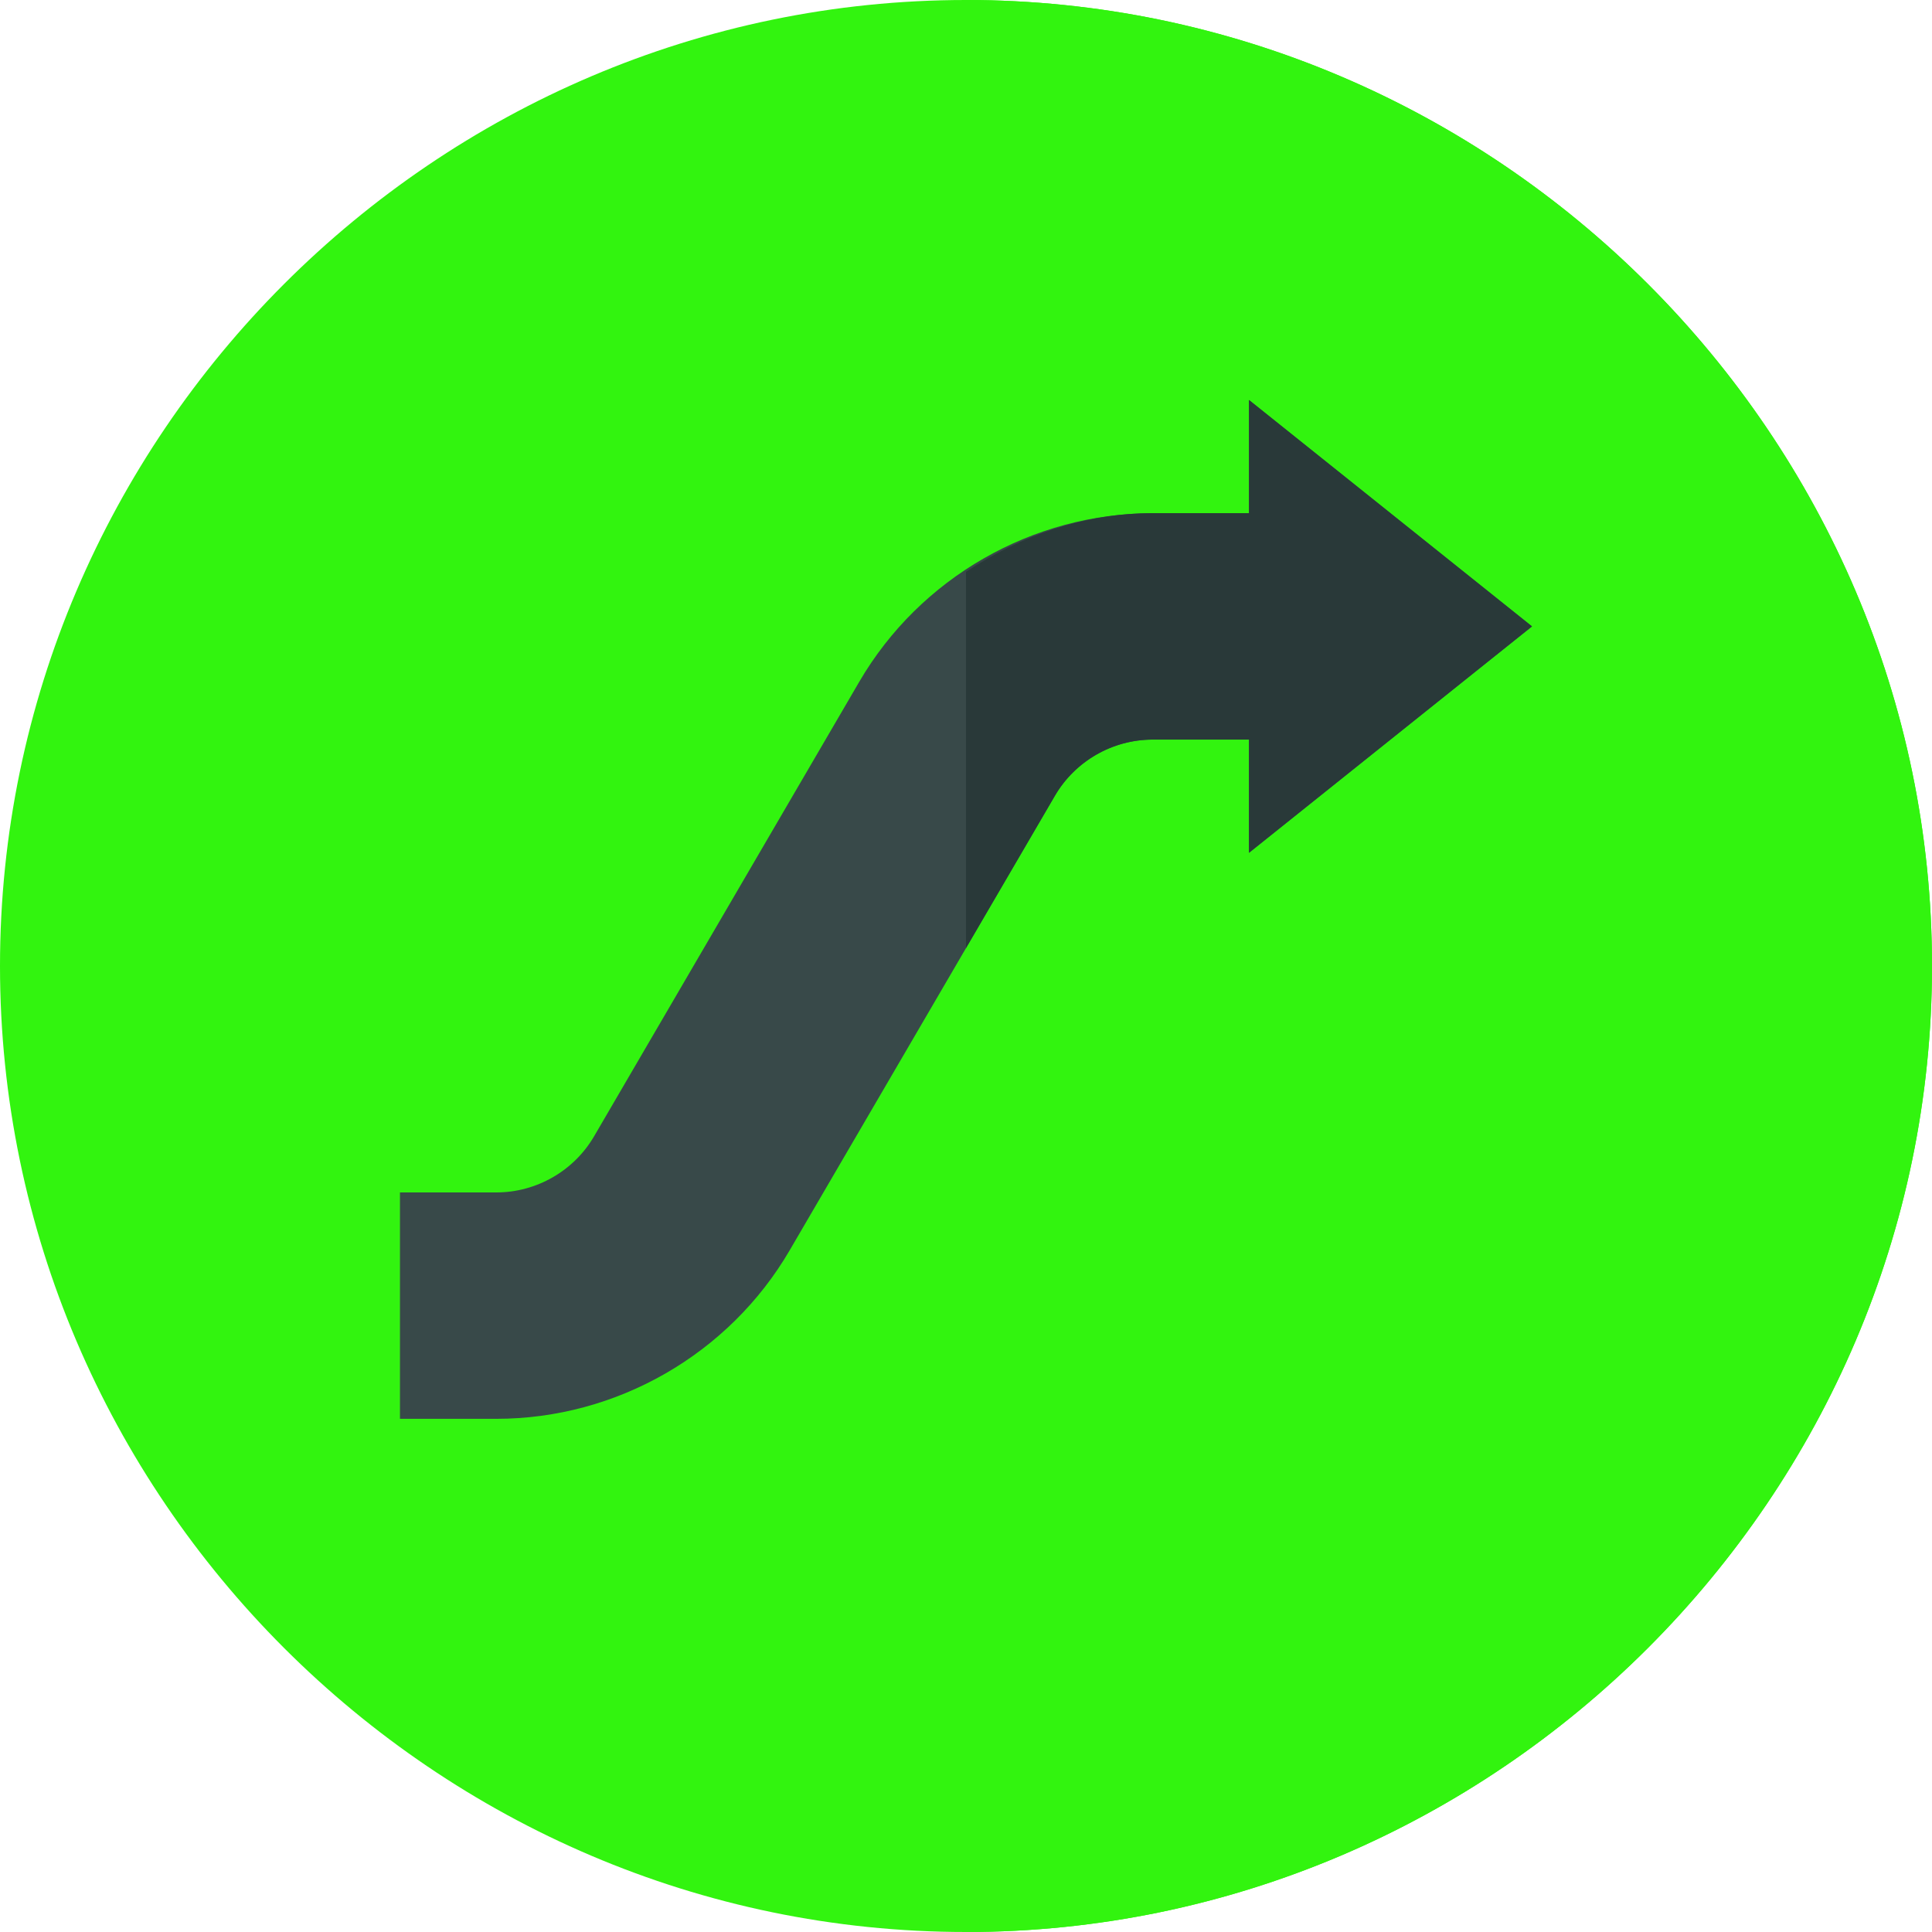 <?xml version="1.0" encoding="utf-8"?>
<!-- Generator: Adobe Illustrator 16.0.0, SVG Export Plug-In . SVG Version: 6.00 Build 0)  -->
<!DOCTYPE svg PUBLIC "-//W3C//DTD SVG 1.1//EN" "http://www.w3.org/Graphics/SVG/1.1/DTD/svg11.dtd">
<svg version="1.1" id="Camada_1" xmlns="http://www.w3.org/2000/svg" xmlns:xlink="http://www.w3.org/1999/xlink" x="0px" y="0px"
	 width="50px" height="50px" viewBox="0 0 50 50" enable-background="new 0 0 50 50" xml:space="preserve">
<path fill="#32F40F" d="M25,50C11.269,50,0,38.731,0,25S11.269,0,25,0s25,11.269,25,25S38.731,50,25,50z"/>
<path fill="#32F40F" d="M50,25C50,11.269,38.731,0,25,0v50C38.731,50,50,38.731,50,25z"/>
<path fill="#384949" d="M39.648,16.211l-7.324-5.859v2.93h-2.493c-3.114,0-6.023,1.671-7.592,4.36l-6.864,11.765
	c-0.523,0.896-1.492,1.453-2.531,1.453h-2.493v5.859h2.493c3.114,0,6.023-1.671,7.592-4.36l6.864-11.764
	c0.523-0.897,1.491-1.454,2.53-1.454h2.493v2.93L39.648,16.211z"/>
<path fill="#293939" d="M32.324,13.281h-2.493c-1.754,0-3.411,0.575-4.831,1.518v9.738l2.301-3.943
	c0.523-0.897,1.491-1.454,2.53-1.454h2.493v2.93l7.324-5.859l-7.324-5.859V13.281z"/>
</svg>
